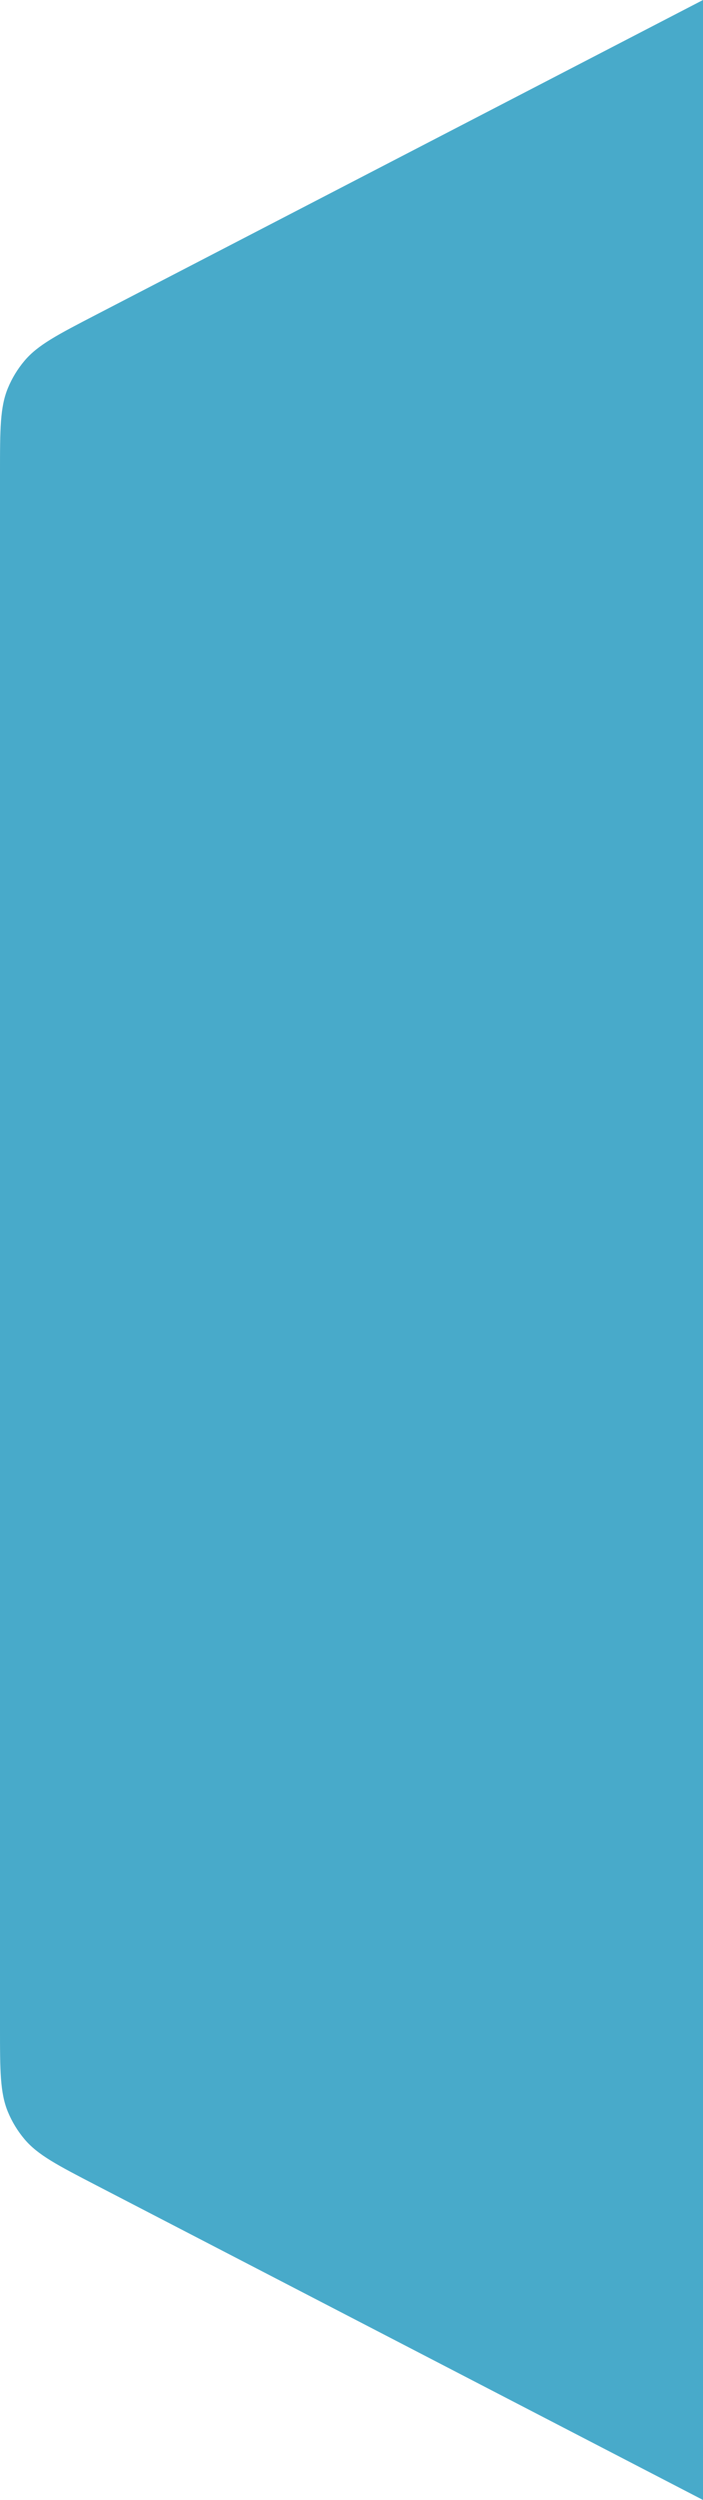 <svg width="81" height="288" viewBox="0 0 81 288" fill="none" xmlns="http://www.w3.org/2000/svg">
<path d="M11.139 251.776C6.616 249.43 4.354 248.258 2.815 246.428C2.026 245.49 1.386 244.436 0.916 243.304C-2.05026e-06 241.096 -2.16162e-06 238.548 -2.38434e-06 233.453L-1.02045e-05 54.547C-1.04273e-05 49.452 -1.05386e-05 46.904 0.916 44.696C1.386 43.564 2.026 42.51 2.815 41.572C4.354 39.742 6.616 38.57 11.139 36.224L81 -3.54062e-06L81 288L11.139 251.776Z" fill="#48AACA"/>
</svg>
